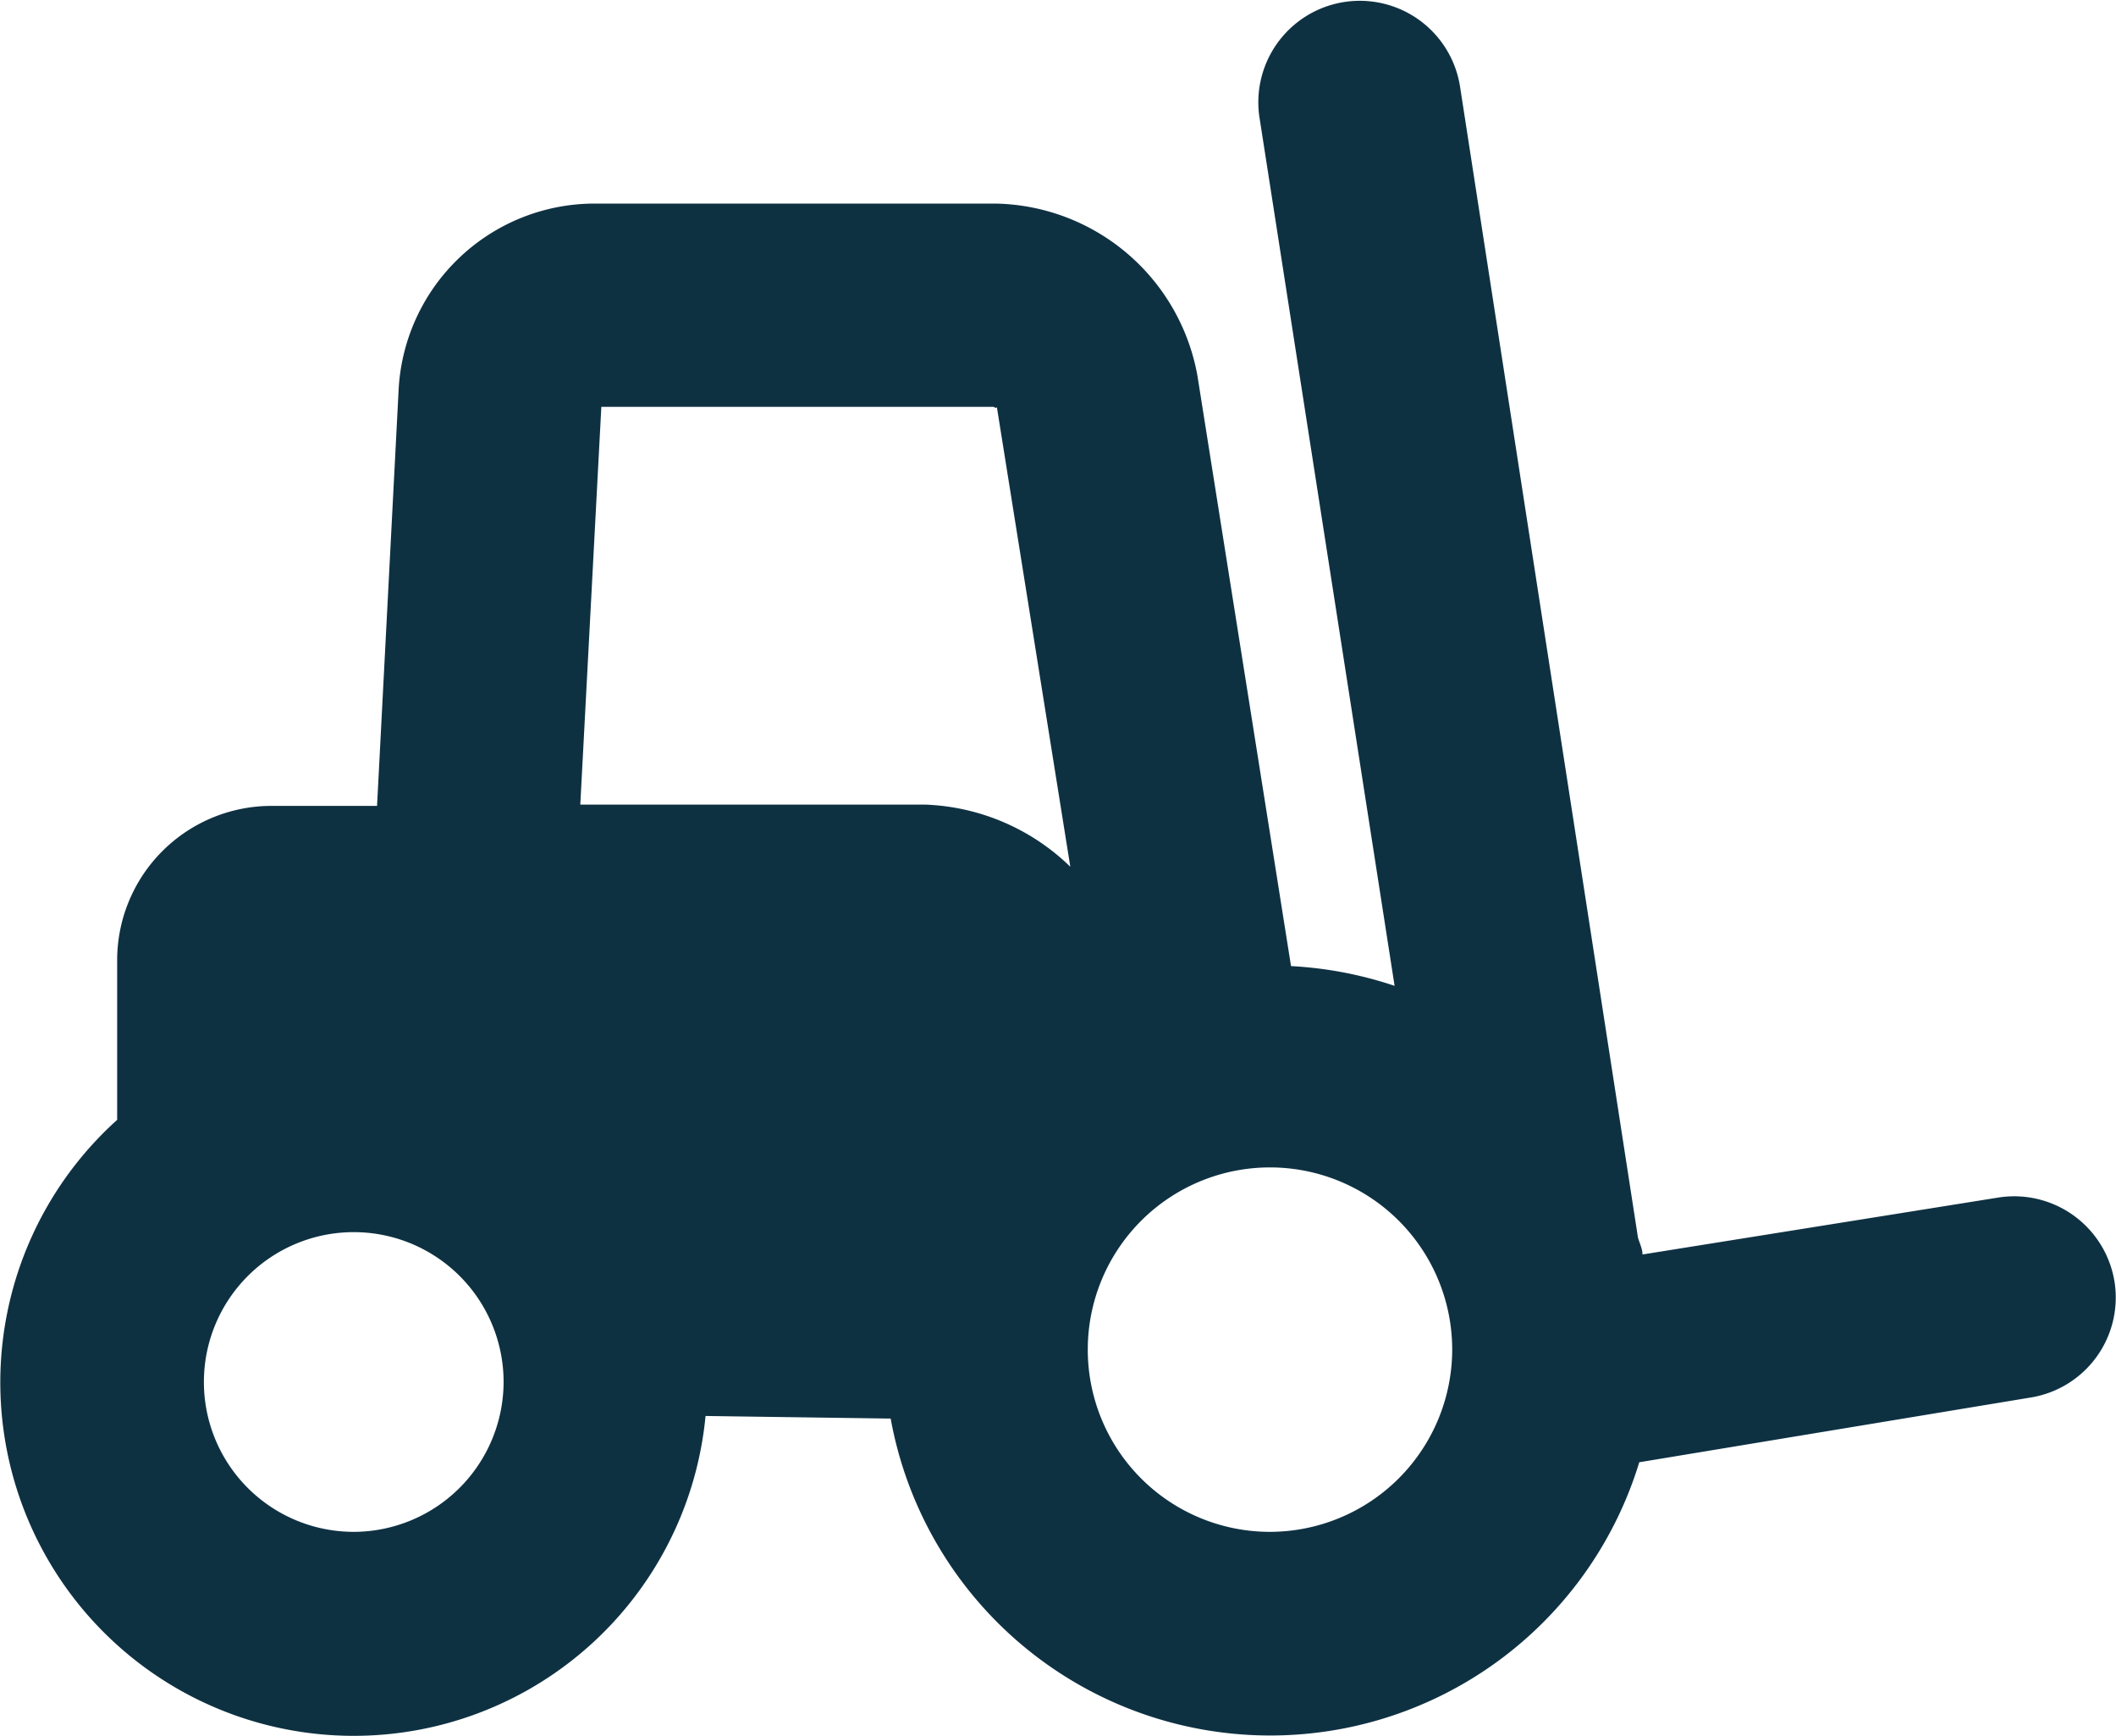<svg fill="#0e3142" xmlns="http://www.w3.org/2000/svg" viewBox="0 0 65.38 53.63">
    <title>Asset 3</title>
    <g id="Layer_2" data-name="Layer 2">
        <g id="Í_ã_1" data-name="Í¼²ã_1">
            <path class="cls-1" d="M65.34,39.64A3.14,3.14,0,0,0,61.75,37l-11,1.76c0-.17-.09-.35-.14-.52L45.11,2.66a3.13,3.13,0,1,0-6.19,1l4.17,26.8a12,12,0,0,0-3.2-.61L37,11.62a6.46,6.46,0,0,0-6.24-5.33H18.32a6.07,6.07,0,0,0-6,5.69L11.65,24.9H8.39a4.77,4.77,0,0,0-4.77,4.76V34.6A10.92,10.92,0,1,0,21.8,43.75l5.72.08a11.92,11.92,0,0,0,23.13,1.35l12.09-2A3.13,3.13,0,0,0,65.34,39.64ZM18.58,12.57H30.7s.1.07.1,0l2.27,14.21a6.78,6.78,0,0,0-4.49-1.92H17.93ZM10.93,47.33a4.63,4.63,0,1,1,4.63-4.63A4.64,4.64,0,0,1,10.93,47.33Zm28.31,0a5.63,5.63,0,1,1,5.63-5.63A5.64,5.64,0,0,1,39.24,47.33Z"/>
        </g>
    </g>
</svg>
